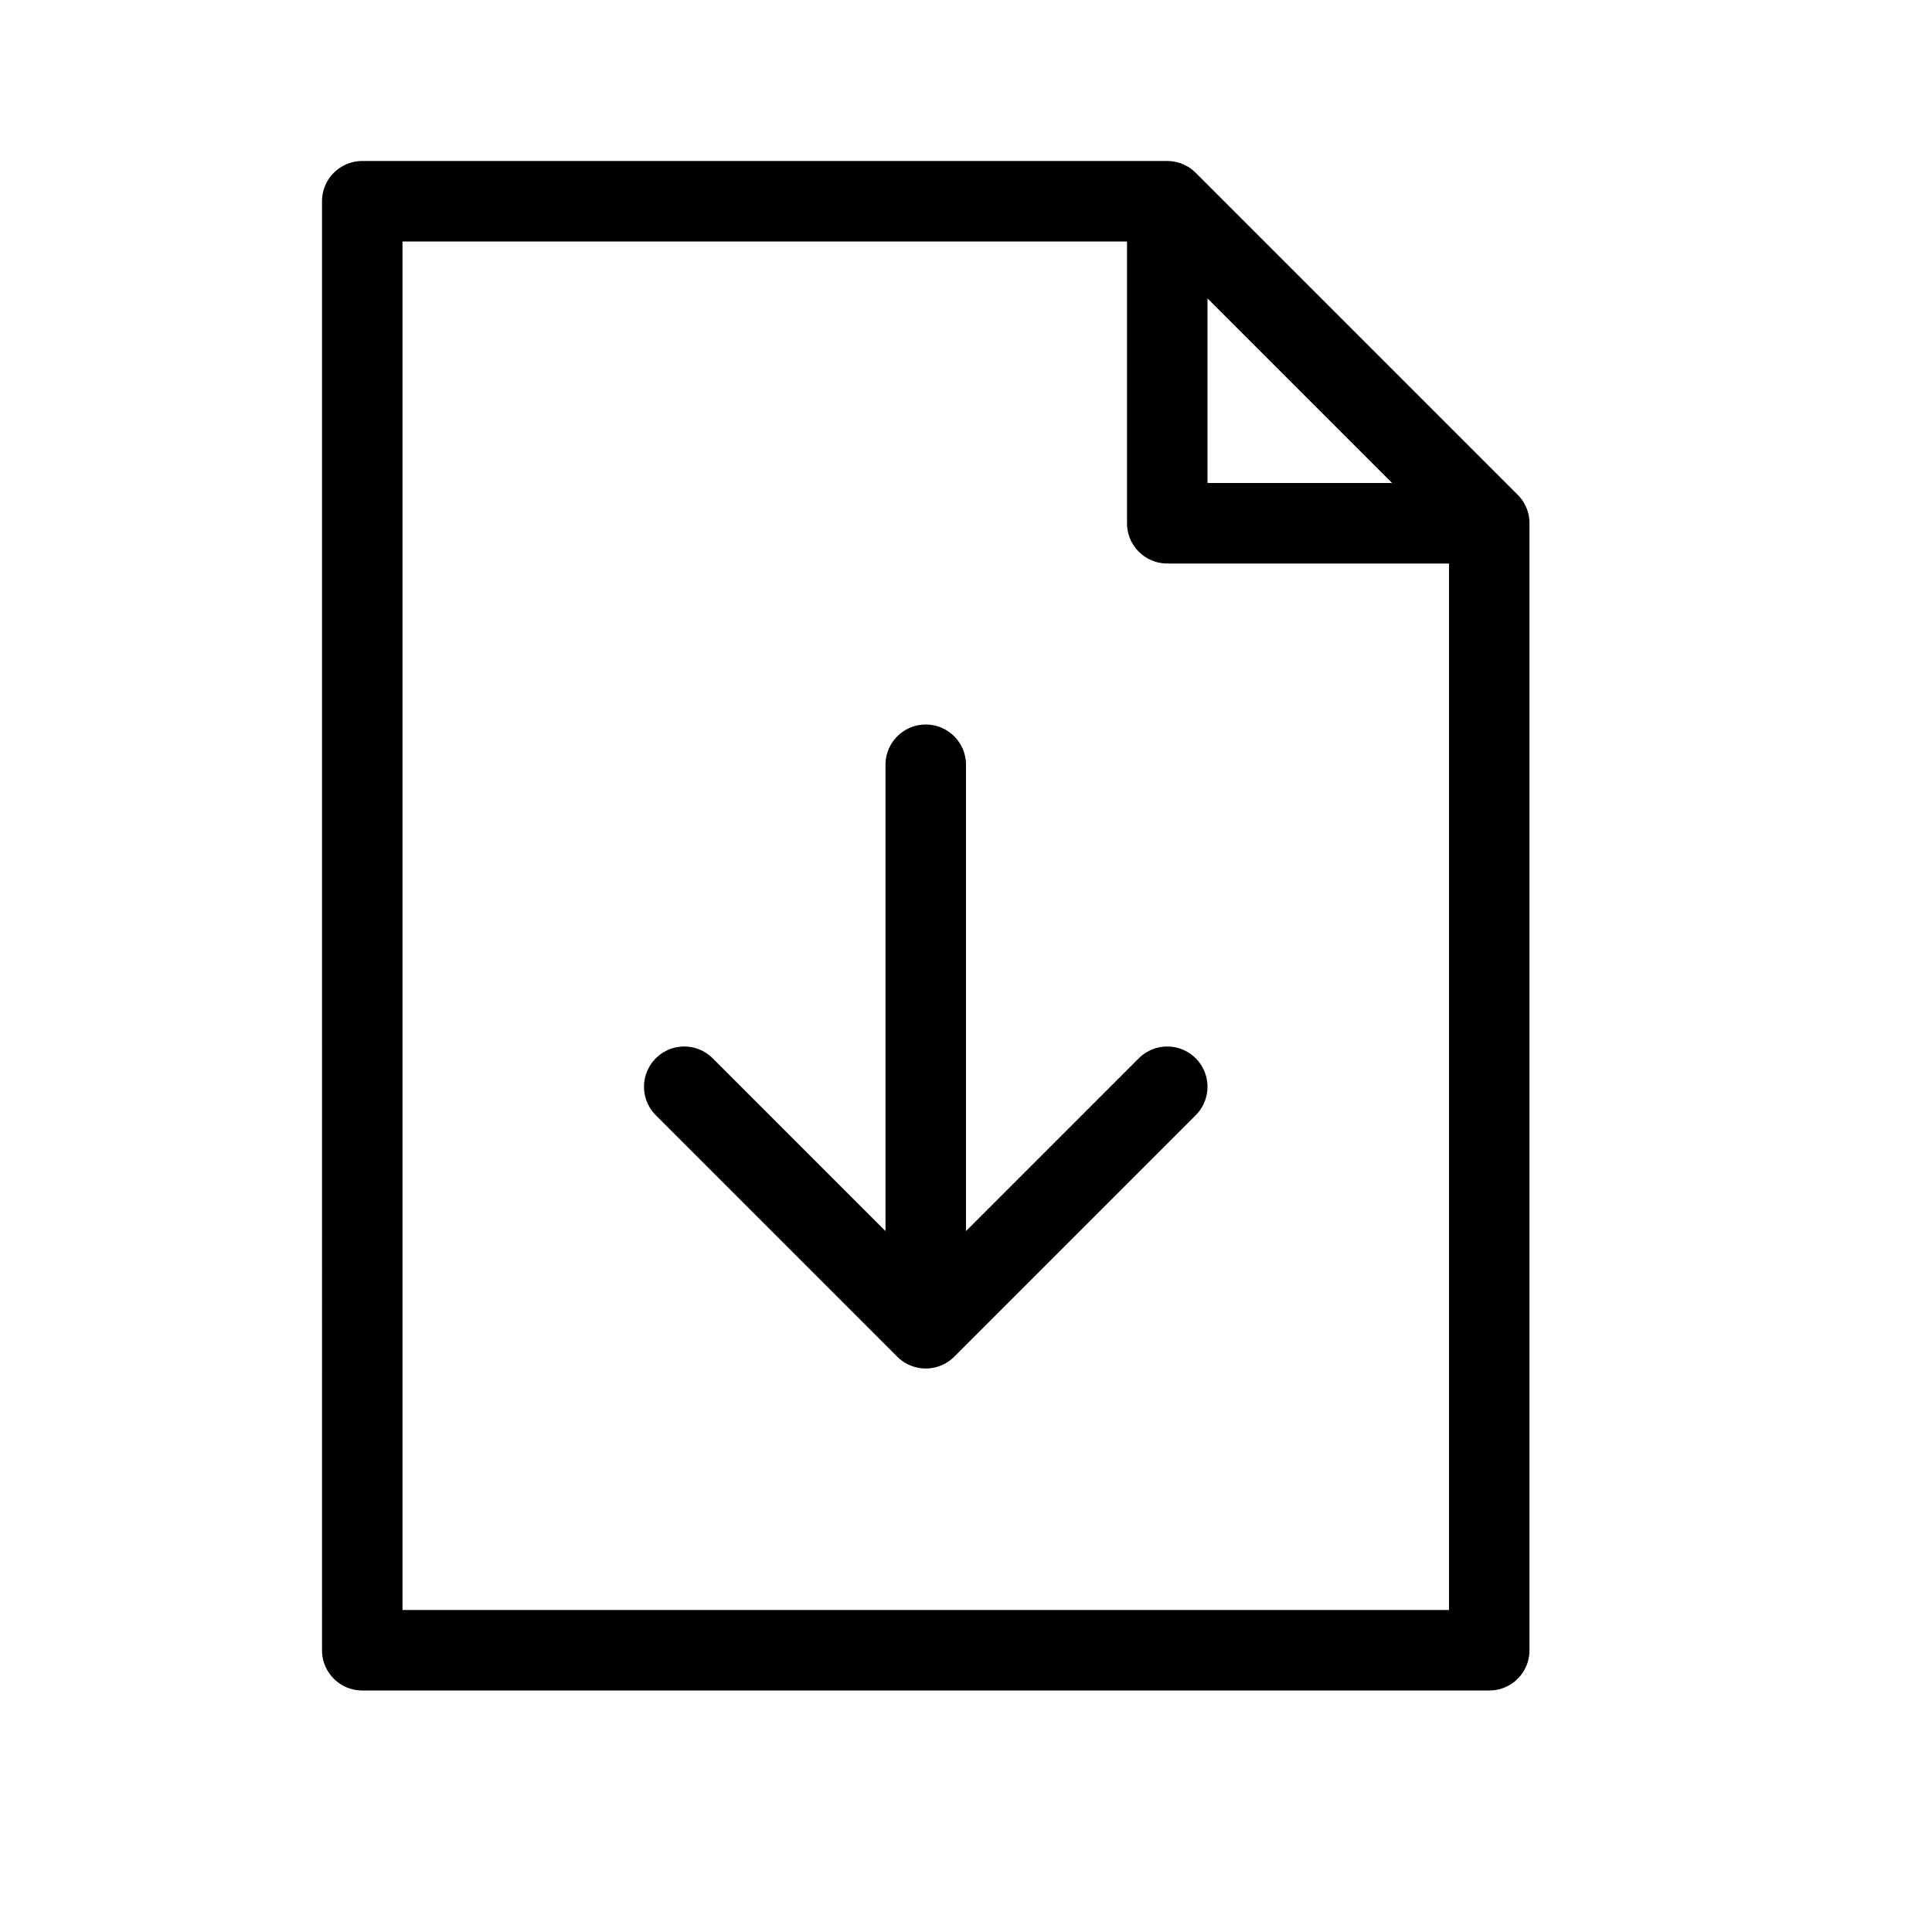 <svg height="24" viewBox="0 0 24 24" width="24" xmlns="http://www.w3.org/2000/svg"><path d="m4.5 2.5h10l4 4v14h-14zm14 4h-4v-4m0 11-3 3-3-3m3-4v7" fill="none" stroke="#000" stroke-linecap="round" stroke-linejoin="round"/></svg>